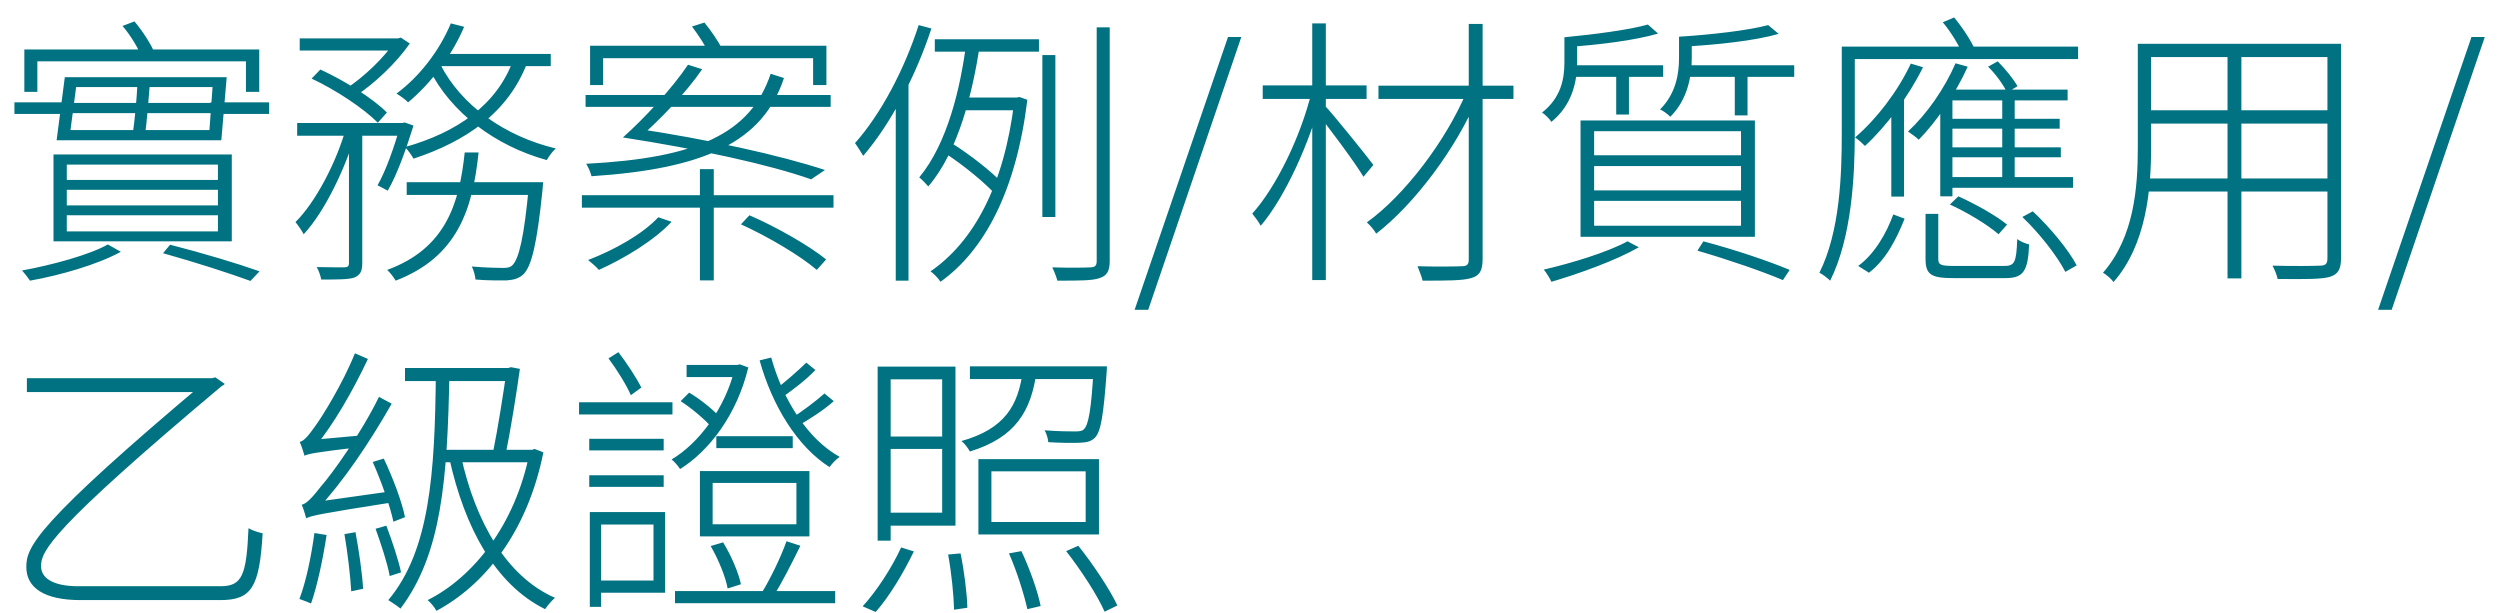 <svg width="106" height="26" viewBox="0 0 106 26" fill="none" xmlns="http://www.w3.org/2000/svg">
<path d="M1.032 2.096V3.896H1.584V2.6H10.428V3.896H10.992V2.096H1.032ZM5.832 3.476C5.796 4.208 5.712 5.144 5.616 5.756H6.144C6.228 5.168 6.3 4.232 6.36 3.476H5.832ZM2.832 8.048H9.24V8.708H2.832V8.048ZM2.832 9.128H9.24V9.812H2.832V9.128ZM2.832 6.98H9.24V7.628H2.832V6.98ZM2.268 6.548V10.232H9.828V6.548H2.268ZM6.912 10.736C8.328 11.132 9.732 11.588 10.62 11.912L11.004 11.504C10.056 11.168 8.616 10.736 7.212 10.376L6.912 10.736ZM3.228 3.692H9.012L8.88 5.516H2.988L3.228 3.692ZM2.748 3.272L2.4 5.948H9.384L9.612 3.272H2.748ZM4.572 10.364C3.828 10.796 2.196 11.24 0.936 11.468C1.044 11.588 1.2 11.792 1.272 11.9C2.556 11.672 4.14 11.216 5.124 10.676L4.572 10.364ZM0.612 4.34V4.832H3.084V4.796H8.928V4.832H11.412V4.34H8.928V4.364H3.084V4.34H0.612ZM5.196 1.1C5.544 1.508 5.892 2.084 6.024 2.468L6.564 2.264C6.408 1.88 6.048 1.316 5.7 0.908L5.196 1.1ZM12.708 1.628V2.144H16.896V1.628H12.708ZM17.244 7.724V8.264H22.644V7.724H17.244ZM12.6 5.216V5.756H17.136V5.216H12.6ZM14.796 5.432V11.156C14.796 11.288 14.748 11.324 14.616 11.336C14.46 11.336 13.992 11.336 13.428 11.324C13.524 11.48 13.596 11.72 13.62 11.852C14.352 11.852 14.772 11.852 15.024 11.768C15.276 11.66 15.36 11.504 15.36 11.144V5.432H14.796ZM22.428 7.724V7.832C22.224 10.088 21.996 10.988 21.72 11.252C21.612 11.348 21.504 11.36 21.3 11.36C21.108 11.36 20.568 11.348 20.004 11.3C20.088 11.456 20.148 11.696 20.16 11.852C20.7 11.9 21.24 11.888 21.492 11.888C21.804 11.864 21.996 11.804 22.188 11.636C22.536 11.288 22.764 10.388 23.004 8.036C23.016 7.928 23.028 7.724 23.028 7.724H22.428ZM19.704 6.464C19.476 8.612 18.912 10.532 16.416 11.444C16.536 11.552 16.704 11.768 16.776 11.9C19.404 10.892 20.04 8.864 20.292 6.464H19.704ZM13.212 3.332C14.244 3.812 15.444 4.616 16.02 5.204L16.404 4.772C15.816 4.172 14.604 3.416 13.584 2.948L13.212 3.332ZM16.968 5.216V5.348C16.728 6.188 16.368 7.232 16.008 7.856L16.44 8.084C16.848 7.388 17.232 6.284 17.532 5.324L17.16 5.192L17.052 5.216H16.968ZM21.768 2.516C21.084 4.46 19.344 5.624 17.172 6.236C17.292 6.356 17.472 6.608 17.532 6.728C19.752 5.996 21.564 4.772 22.368 2.624L21.768 2.516ZM19.116 0.992C18.624 2.168 17.772 3.26 16.812 3.968C16.968 4.064 17.208 4.232 17.304 4.34C18.228 3.572 19.14 2.408 19.68 1.136L19.116 0.992ZM18.672 2.732L18.192 2.912C19.116 4.784 21.012 6.188 23.184 6.788C23.268 6.632 23.436 6.404 23.568 6.296C21.396 5.78 19.548 4.46 18.672 2.732ZM14.688 5.372C14.28 6.86 13.38 8.576 12.528 9.416C12.636 9.548 12.804 9.788 12.876 9.932C13.764 8.984 14.664 7.112 15.12 5.528L14.688 5.372ZM18.72 2.288L18.456 2.804H23.352V2.288H18.72ZM16.752 1.628V1.748C16.32 2.408 15.432 3.272 14.664 3.764C14.784 3.848 14.976 3.968 15.084 4.064C15.888 3.536 16.812 2.66 17.376 1.844L16.992 1.592L16.884 1.628H16.752ZM29.676 7.172V11.888H30.264V7.172H29.676ZM25.02 1.94V3.608H25.572V2.468H34.476V3.608H35.04V1.94H25.02ZM24.828 4.028V4.532H35.22V4.028H24.828ZM24.672 8.276V8.804H35.34V8.276H24.672ZM32.676 3.128C31.824 5.684 29.52 6.704 24.852 6.944C24.948 7.088 25.032 7.292 25.08 7.472C29.832 7.16 32.34 6.044 33.24 3.308L32.676 3.128ZM26.412 5.828C29.664 6.332 32.628 6.98 34.392 7.604L34.98 7.208C33.084 6.584 29.988 5.9 26.916 5.444L26.412 5.828ZM29.34 1.124C29.604 1.472 29.928 1.964 30.072 2.288L30.612 2.06C30.468 1.772 30.144 1.292 29.868 0.956L29.34 1.124ZM26.412 5.828H27.12C27.912 5.144 29.076 3.956 29.772 2.936L29.172 2.744C28.5 3.752 27.312 5.024 26.412 5.828ZM27.912 9.212C27.228 9.944 26.028 10.604 24.936 11.024C25.068 11.132 25.296 11.324 25.392 11.444C26.46 10.964 27.72 10.208 28.476 9.404L27.912 9.212ZM31.416 9.512C32.556 10.028 33.936 10.844 34.632 11.444L35.028 11C34.32 10.424 32.916 9.62 31.776 9.128L31.416 9.512ZM39.636 1.664V2.192H44.052V1.664H39.636ZM40.788 4.136L40.62 4.676H43.236V4.136H40.788ZM40.116 6.524C40.884 7.028 41.772 7.76 42.228 8.264L42.468 7.736C42.048 7.28 41.148 6.572 40.368 6.08L40.116 6.524ZM44.196 2.336V9.2H44.748V2.336H44.196ZM46.5 1.16V11.06C46.5 11.276 46.428 11.324 46.236 11.336C46.032 11.348 45.384 11.36 44.616 11.336C44.7 11.504 44.796 11.756 44.832 11.9C45.768 11.9 46.32 11.9 46.62 11.792C46.92 11.696 47.052 11.516 47.052 11.06V1.16H46.5ZM40.968 1.832C40.728 3.704 40.176 6.08 38.976 7.52C39.096 7.616 39.264 7.796 39.36 7.904C40.644 6.404 41.232 3.932 41.544 1.928L40.968 1.832ZM43.008 4.136V4.28C42.576 7.904 41.256 10.268 39.456 11.504C39.588 11.6 39.792 11.804 39.876 11.948C41.712 10.64 43.08 8.144 43.56 4.232L43.224 4.112L43.116 4.136H43.008ZM38.952 1.064C38.34 2.96 37.344 4.844 36.252 6.068C36.36 6.212 36.528 6.488 36.6 6.608C37.764 5.252 38.82 3.248 39.492 1.208L38.952 1.064ZM37.98 3.812V11.9H38.52V3.308L38.508 3.284L37.98 3.812ZM48.108 13.136H48.684L52.632 1.568H52.068L48.108 13.136ZM58.447 3.632V4.196H64.171V3.632H58.447ZM62.275 1.016V11C62.275 11.216 62.203 11.288 61.975 11.288C61.747 11.3 60.943 11.312 60.103 11.288C60.175 11.468 60.283 11.744 60.319 11.9C61.339 11.9 62.011 11.9 62.371 11.792C62.719 11.696 62.863 11.504 62.863 10.976V1.016H62.275ZM62.191 3.872C61.327 5.948 59.551 8.288 57.955 9.428C58.087 9.548 58.267 9.752 58.351 9.908C59.983 8.648 61.747 6.284 62.647 4.148L62.191 3.872ZM53.539 3.62V4.196H57.943V3.62H53.539ZM55.639 0.992V11.876H56.215V0.992H55.639ZM55.603 3.932C55.147 5.804 54.091 7.964 53.095 9.056C53.203 9.188 53.371 9.416 53.455 9.572C54.475 8.384 55.543 6.032 56.047 4.076L55.603 3.932ZM56.155 4.46L55.819 4.76C56.227 5.252 57.451 6.884 57.811 7.496L58.231 6.992C57.907 6.56 56.527 4.844 56.155 4.46ZM69.871 1.04C69.079 1.268 67.579 1.46 66.331 1.58C66.391 1.688 66.475 1.868 66.499 1.988C67.783 1.904 69.319 1.712 70.303 1.424L69.871 1.04ZM74.971 1.064C74.131 1.292 72.535 1.472 71.191 1.556C71.263 1.688 71.335 1.868 71.371 1.976C72.739 1.904 74.383 1.736 75.415 1.436L74.971 1.064ZM66.547 2.768V3.26H70.519V2.768H66.547ZM71.443 2.768V3.26H76.075V2.768H71.443ZM68.527 2.9V4.856H69.067V2.9H68.527ZM73.555 2.9V4.892H74.095V2.9H73.555ZM67.591 7.04H73.819V8.072H67.591V7.04ZM67.591 8.516H73.819V9.572H67.591V8.516ZM67.591 5.564H73.819V6.584H67.591V5.564ZM67.015 5.108V10.04H74.407V5.108H67.015ZM71.971 10.628C73.327 11.024 74.719 11.504 75.595 11.876L75.883 11.444C74.995 11.072 73.579 10.592 72.223 10.232L71.971 10.628ZM69.007 10.232C68.119 10.712 66.631 11.156 65.455 11.432C65.563 11.552 65.731 11.828 65.779 11.948C66.967 11.6 68.527 11.036 69.487 10.484L69.007 10.232ZM66.331 1.58V2.648C66.331 3.32 66.199 4.136 65.383 4.772C65.503 4.844 65.707 5.048 65.779 5.168C66.667 4.448 66.871 3.44 66.871 2.648V1.58H66.331ZM71.191 1.556V2.456C71.191 3.104 71.071 3.956 70.387 4.64C70.507 4.688 70.723 4.844 70.819 4.952C71.563 4.22 71.731 3.2 71.731 2.456V1.556H71.191ZM82.555 5.036V5.456H87.331V5.036H82.555ZM82.555 6.248V6.668H87.379V6.248H82.555ZM82.435 7.508V7.964H87.895V7.508H82.435ZM81.019 2.696C80.467 3.872 79.567 5.048 78.655 5.828C78.775 5.9 78.991 6.104 79.075 6.188C79.975 5.36 80.911 4.112 81.535 2.852L81.019 2.696ZM82.915 2.684C82.447 3.764 81.691 4.844 80.899 5.576C81.043 5.672 81.259 5.828 81.355 5.924C82.111 5.156 82.903 3.992 83.431 2.828L82.915 2.684ZM84.895 4.004V7.712H85.423V4.004H84.895ZM81.643 9.068V10.976C81.643 11.648 81.883 11.792 82.831 11.792C83.047 11.792 84.811 11.792 85.027 11.792C85.783 11.792 85.987 11.516 86.035 10.364C85.891 10.328 85.663 10.244 85.531 10.136C85.495 11.156 85.411 11.276 84.967 11.276C84.607 11.276 83.131 11.276 82.855 11.276C82.279 11.276 82.183 11.228 82.183 10.976V9.068H81.643ZM82.675 8.672C83.419 9.008 84.283 9.536 84.739 9.932L85.099 9.524C84.655 9.152 83.755 8.648 83.035 8.324L82.675 8.672ZM85.747 9.2C86.479 9.896 87.235 10.868 87.571 11.528L88.051 11.252C87.715 10.604 86.923 9.644 86.191 8.96L85.747 9.2ZM80.275 9.092C79.999 9.86 79.495 10.76 78.787 11.276L79.243 11.564C79.975 11.012 80.431 10.088 80.755 9.272L80.275 9.092ZM82.795 3.8L82.447 4.256H87.667V3.8H82.795ZM82.267 4.328V8.324H82.783V3.848L82.267 4.328ZM78.403 1.976V2.504H88.111V1.976H78.403ZM78.091 1.976V5.648C78.091 7.4 78.019 9.812 77.143 11.564C77.275 11.624 77.503 11.804 77.599 11.9C78.511 10.076 78.643 7.472 78.643 5.648V1.976H78.091ZM80.191 4.568V8.336H80.731V4.052H80.719L80.191 4.568ZM82.375 0.944C82.735 1.376 83.095 1.976 83.263 2.396L83.755 2.144C83.599 1.76 83.215 1.172 82.855 0.74L82.375 0.944ZM84.295 2.828C84.619 3.14 84.943 3.596 85.099 3.92L85.543 3.656C85.375 3.356 85.027 2.924 84.703 2.6L84.295 2.828ZM90.967 1.856V2.42H98.959V1.856H90.967ZM90.967 4.676V5.24H98.911V4.676H90.967ZM90.871 7.568V8.12H98.923V7.568H90.871ZM90.643 1.856V6.236C90.643 7.928 90.499 10.04 89.167 11.564C89.299 11.636 89.527 11.828 89.611 11.96C91.015 10.364 91.207 8.012 91.207 6.236V1.856H90.643ZM98.683 1.856V10.952C98.683 11.192 98.599 11.264 98.359 11.264C98.131 11.276 97.291 11.288 96.355 11.264C96.439 11.42 96.547 11.684 96.571 11.828C97.735 11.84 98.419 11.84 98.767 11.744C99.127 11.636 99.259 11.432 99.259 10.952V1.856H98.683ZM94.447 2.06V11.804H95.035V2.06H94.447ZM100.831 13.136H101.407L105.355 1.568H104.791L100.831 13.136ZM1.14 16.036V16.624H8.94V16.036H1.14ZM8.88 16.036C1.476 22.252 1.116 23.2 1.116 24.04C1.116 24.928 1.884 25.444 3.42 25.444H9.336C10.656 25.444 11.004 24.916 11.136 22.612C10.968 22.576 10.692 22.492 10.536 22.396C10.452 24.388 10.272 24.856 9.348 24.856H3.312C2.4 24.856 1.74 24.592 1.74 24.004C1.74 23.368 2.148 22.456 9.396 16.372C9.456 16.348 9.504 16.312 9.528 16.276L9.132 16L8.988 16.036H8.88ZM15.804 19.588C16.164 20.404 16.548 21.472 16.68 22.12L17.172 21.928C17.052 21.304 16.656 20.248 16.272 19.444L15.804 19.588ZM14.604 22.648C14.736 23.416 14.856 24.412 14.892 25.072L15.396 24.964C15.36 24.316 15.216 23.332 15.072 22.564L14.604 22.648ZM13.332 22.6C13.2 23.572 12.984 24.64 12.696 25.396C12.84 25.444 13.08 25.54 13.188 25.588C13.452 24.844 13.692 23.704 13.848 22.684L13.332 22.6ZM12.912 19.324C12.912 19.18 13.344 18.976 13.344 18.976V18.964C14.148 17.992 14.952 16.588 15.6 15.22L15.048 14.98C14.52 16.3 13.632 17.704 13.368 18.064C13.104 18.436 12.9 18.7 12.708 18.736C12.78 18.892 12.876 19.192 12.912 19.324ZM12.912 19.324C13.068 19.24 13.368 19.18 15.3 18.952C15.3 18.832 15.312 18.616 15.336 18.46L13.224 18.652L12.9 18.844L12.912 19.324ZM12.984 21.976C12.984 21.832 13.416 21.652 13.416 21.652V21.64C14.532 20.452 15.66 18.784 16.608 17.116L16.068 16.828C15.276 18.448 14.028 20.152 13.632 20.596C13.284 21.04 13.008 21.364 12.792 21.4C12.864 21.556 12.948 21.844 12.984 21.976ZM12.984 21.976C13.188 21.868 13.548 21.784 16.62 21.304C16.608 21.184 16.608 20.968 16.632 20.824L13.32 21.292L12.972 21.508L12.984 21.976ZM15.924 22.42C16.152 23.056 16.428 23.884 16.524 24.424L17.004 24.268C16.896 23.74 16.62 22.924 16.38 22.288L15.924 22.42ZM17.172 15.604V16.156H21.636V15.604H17.172ZM21.48 15.604V15.7C21.372 16.492 21.12 18.124 20.892 19.24L21.432 19.3C21.66 18.184 21.9 16.66 22.044 15.64L21.66 15.568L21.552 15.604H21.48ZM18.684 19.072L18.564 19.6H22.608V19.072H18.684ZM22.452 19.072V19.204C21.84 22.276 20.052 24.484 18.132 25.444C18.264 25.552 18.432 25.756 18.504 25.9C20.544 24.808 22.356 22.576 23.04 19.18L22.668 19.036L22.56 19.072H22.452ZM18.48 15.808C18.444 20.092 18.216 23.356 16.464 25.444C16.596 25.528 16.872 25.708 16.98 25.804C18.72 23.5 18.972 20.356 19.056 15.808H18.48ZM19.548 19.348L19.056 19.456C19.704 22.372 21 24.784 23.112 25.828C23.208 25.684 23.388 25.468 23.532 25.348C21.444 24.436 20.148 22.072 19.548 19.348ZM29.112 15.472V15.988H31.32V15.472H29.112ZM31.164 15.472V15.592C30.756 17.32 29.616 18.808 28.476 19.48C28.584 19.564 28.764 19.768 28.836 19.888C30.084 19.108 31.248 17.572 31.728 15.58L31.368 15.448L31.272 15.472H31.164ZM28.86 17.008C29.34 17.32 29.892 17.788 30.168 18.112L30.54 17.704C30.264 17.392 29.712 16.936 29.22 16.648L28.86 17.008ZM30.132 23.152C30.468 23.728 30.768 24.472 30.852 24.952L31.416 24.772C31.32 24.304 31.008 23.56 30.66 22.996L30.132 23.152ZM32.7 15.16L32.208 15.28C32.736 17.188 33.804 18.94 35.172 19.804C35.28 19.66 35.448 19.468 35.604 19.372C34.248 18.628 33.192 16.948 32.7 15.16ZM34.188 15.376C33.84 15.712 33.264 16.228 32.844 16.528L33.192 16.828C33.612 16.528 34.164 16.12 34.572 15.688L34.188 15.376ZM34.956 16.684C34.608 16.996 33.972 17.476 33.528 17.752L33.864 18.04C34.308 17.776 34.896 17.416 35.352 17.008L34.956 16.684ZM30.372 18.496V19H33.612V18.496H30.372ZM28.62 25.06V25.576H35.412V25.06H28.62ZM30.216 20.476H33.768V22.228H30.216V20.476ZM29.676 19.972V22.744H34.32V19.972H29.676ZM33.348 22.948C33.12 23.596 32.652 24.568 32.292 25.144L32.76 25.324C33.132 24.76 33.576 23.872 33.936 23.14L33.348 22.948ZM24.984 18.604V19.096H28.14V18.604H24.984ZM24.984 20.152V20.644H28.14V20.152H24.984ZM24.552 17.056V17.572H28.512V17.056H24.552ZM25.236 21.712V22.24H27.708V24.616H25.236V25.132H28.2V21.712H25.236ZM25.008 21.712V25.732H25.488V21.712H25.008ZM25.8 15.196C26.16 15.676 26.568 16.336 26.748 16.756L27.192 16.432C26.988 16.024 26.58 15.4 26.22 14.932L25.8 15.196ZM37.212 15.544V22.924H37.764V15.544H37.212ZM37.488 15.544V16.084H39.948V21.736H37.488V22.288H40.512V15.544H37.488ZM37.488 18.508V19.036H40.236V18.508H37.488ZM41.124 15.532V16.072H46.548V15.532H41.124ZM46.368 15.532V15.628C46.272 17.368 46.152 18.016 45.96 18.196C45.888 18.28 45.768 18.292 45.588 18.292C45.396 18.292 44.856 18.292 44.292 18.244C44.376 18.388 44.436 18.604 44.448 18.748C45 18.784 45.54 18.784 45.792 18.772C46.092 18.76 46.272 18.712 46.428 18.556C46.68 18.292 46.788 17.596 46.92 15.808C46.932 15.712 46.932 15.532 46.932 15.532H46.368ZM43.368 15.712C43.176 17.2 42.6 18.184 40.764 18.7C40.896 18.796 41.052 19.012 41.124 19.144C43.068 18.544 43.728 17.428 43.956 15.712H43.368ZM42.036 19.984H46.032V22.132H42.036V19.984ZM41.484 19.468V22.66H46.596V19.468H41.484ZM40.2 23.512C40.344 24.28 40.44 25.264 40.452 25.852L41.016 25.768C41.004 25.192 40.884 24.22 40.728 23.464L40.2 23.512ZM42.78 23.464C43.116 24.22 43.428 25.228 43.56 25.828L44.124 25.696C44.004 25.084 43.656 24.1 43.308 23.368L42.78 23.464ZM45.204 23.368C45.828 24.16 46.536 25.252 46.836 25.936L47.376 25.672C47.064 25 46.344 23.92 45.72 23.14L45.204 23.368ZM38.208 23.212C37.8 24.1 37.152 25.084 36.576 25.708L37.128 25.948C37.716 25.288 38.316 24.268 38.748 23.38L38.208 23.212Z" fill="#007282"/>
</svg>
